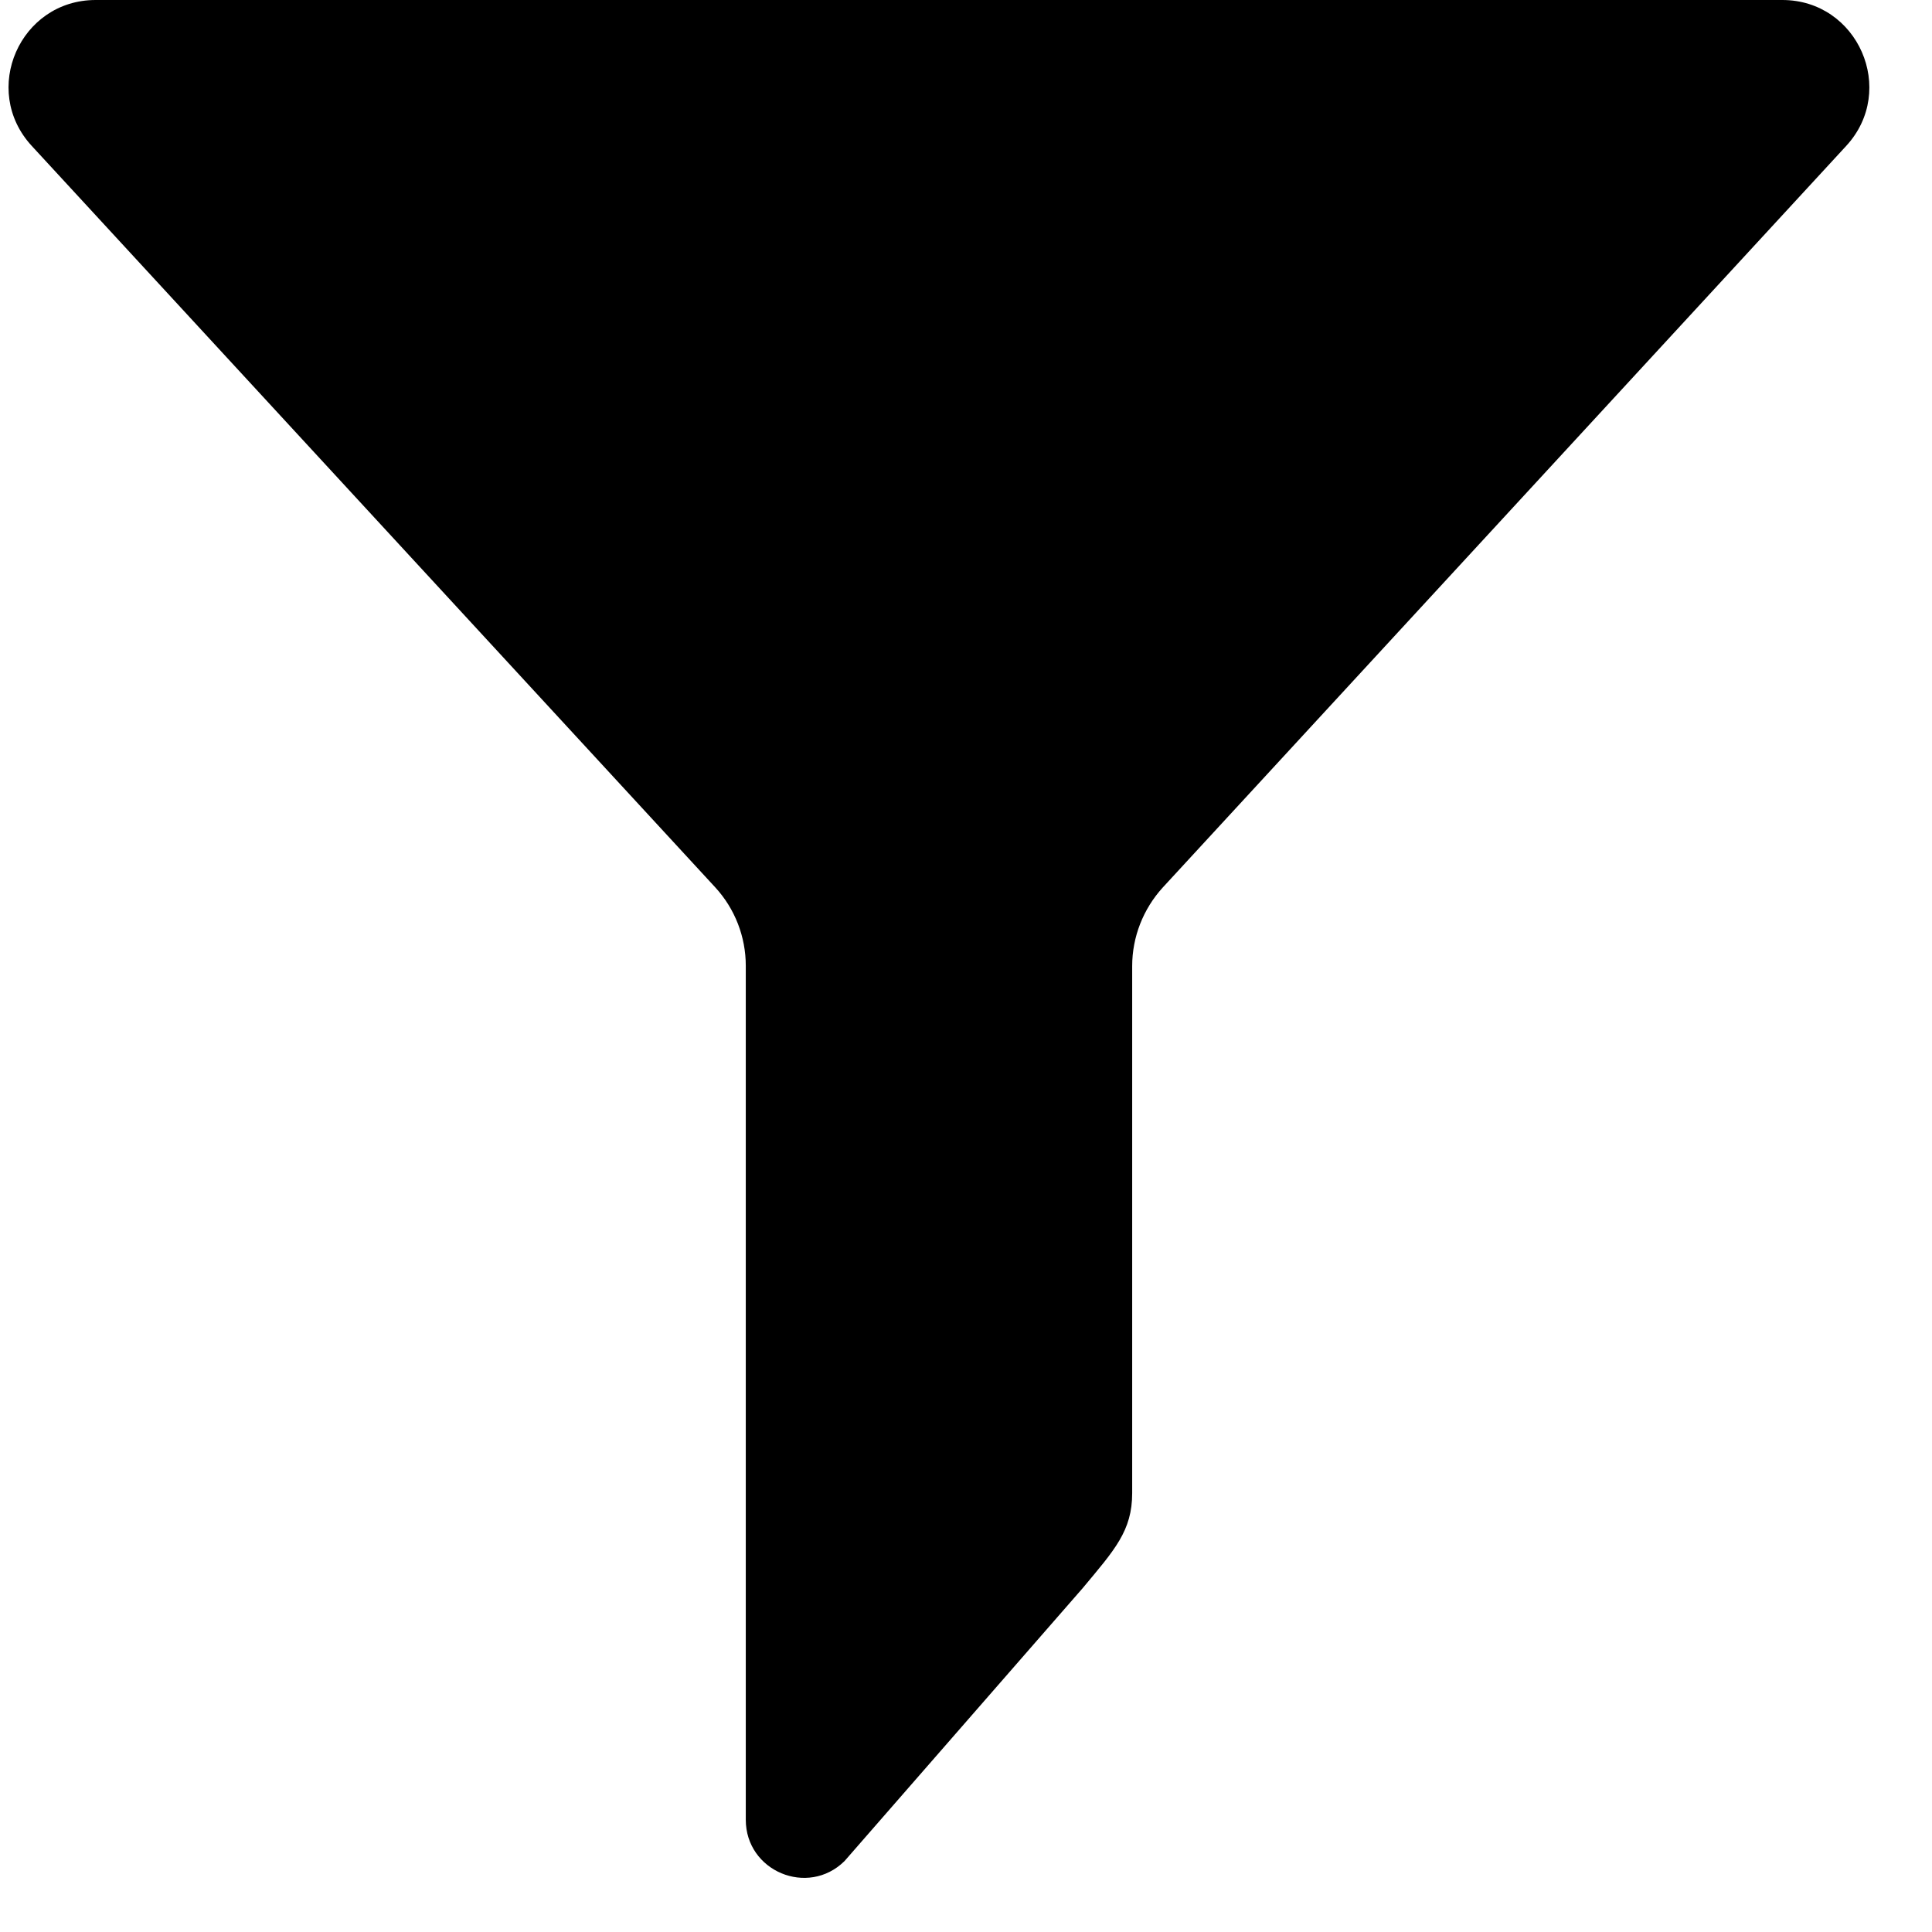 <svg version="1.1" viewBox="0 0 1000 1000">
  <g>
    <path d="M370.216,459.3c10.2,11.1,15.8,25.6,15.8,40.6v442c0,26.601,32.1,40.101,51.1,21.4l123.3-141.3 c16.5-19.8,25.6-29.601,25.6-49.2V500c0-15,5.7-29.5,15.8-40.601L955.615,75.5c26.5-28.8,6.101-75.5-33.1-75.5h-873 c-39.2,0-59.7,46.6-33.1,75.5L370.216,459.3z" />
  </g>
</svg>